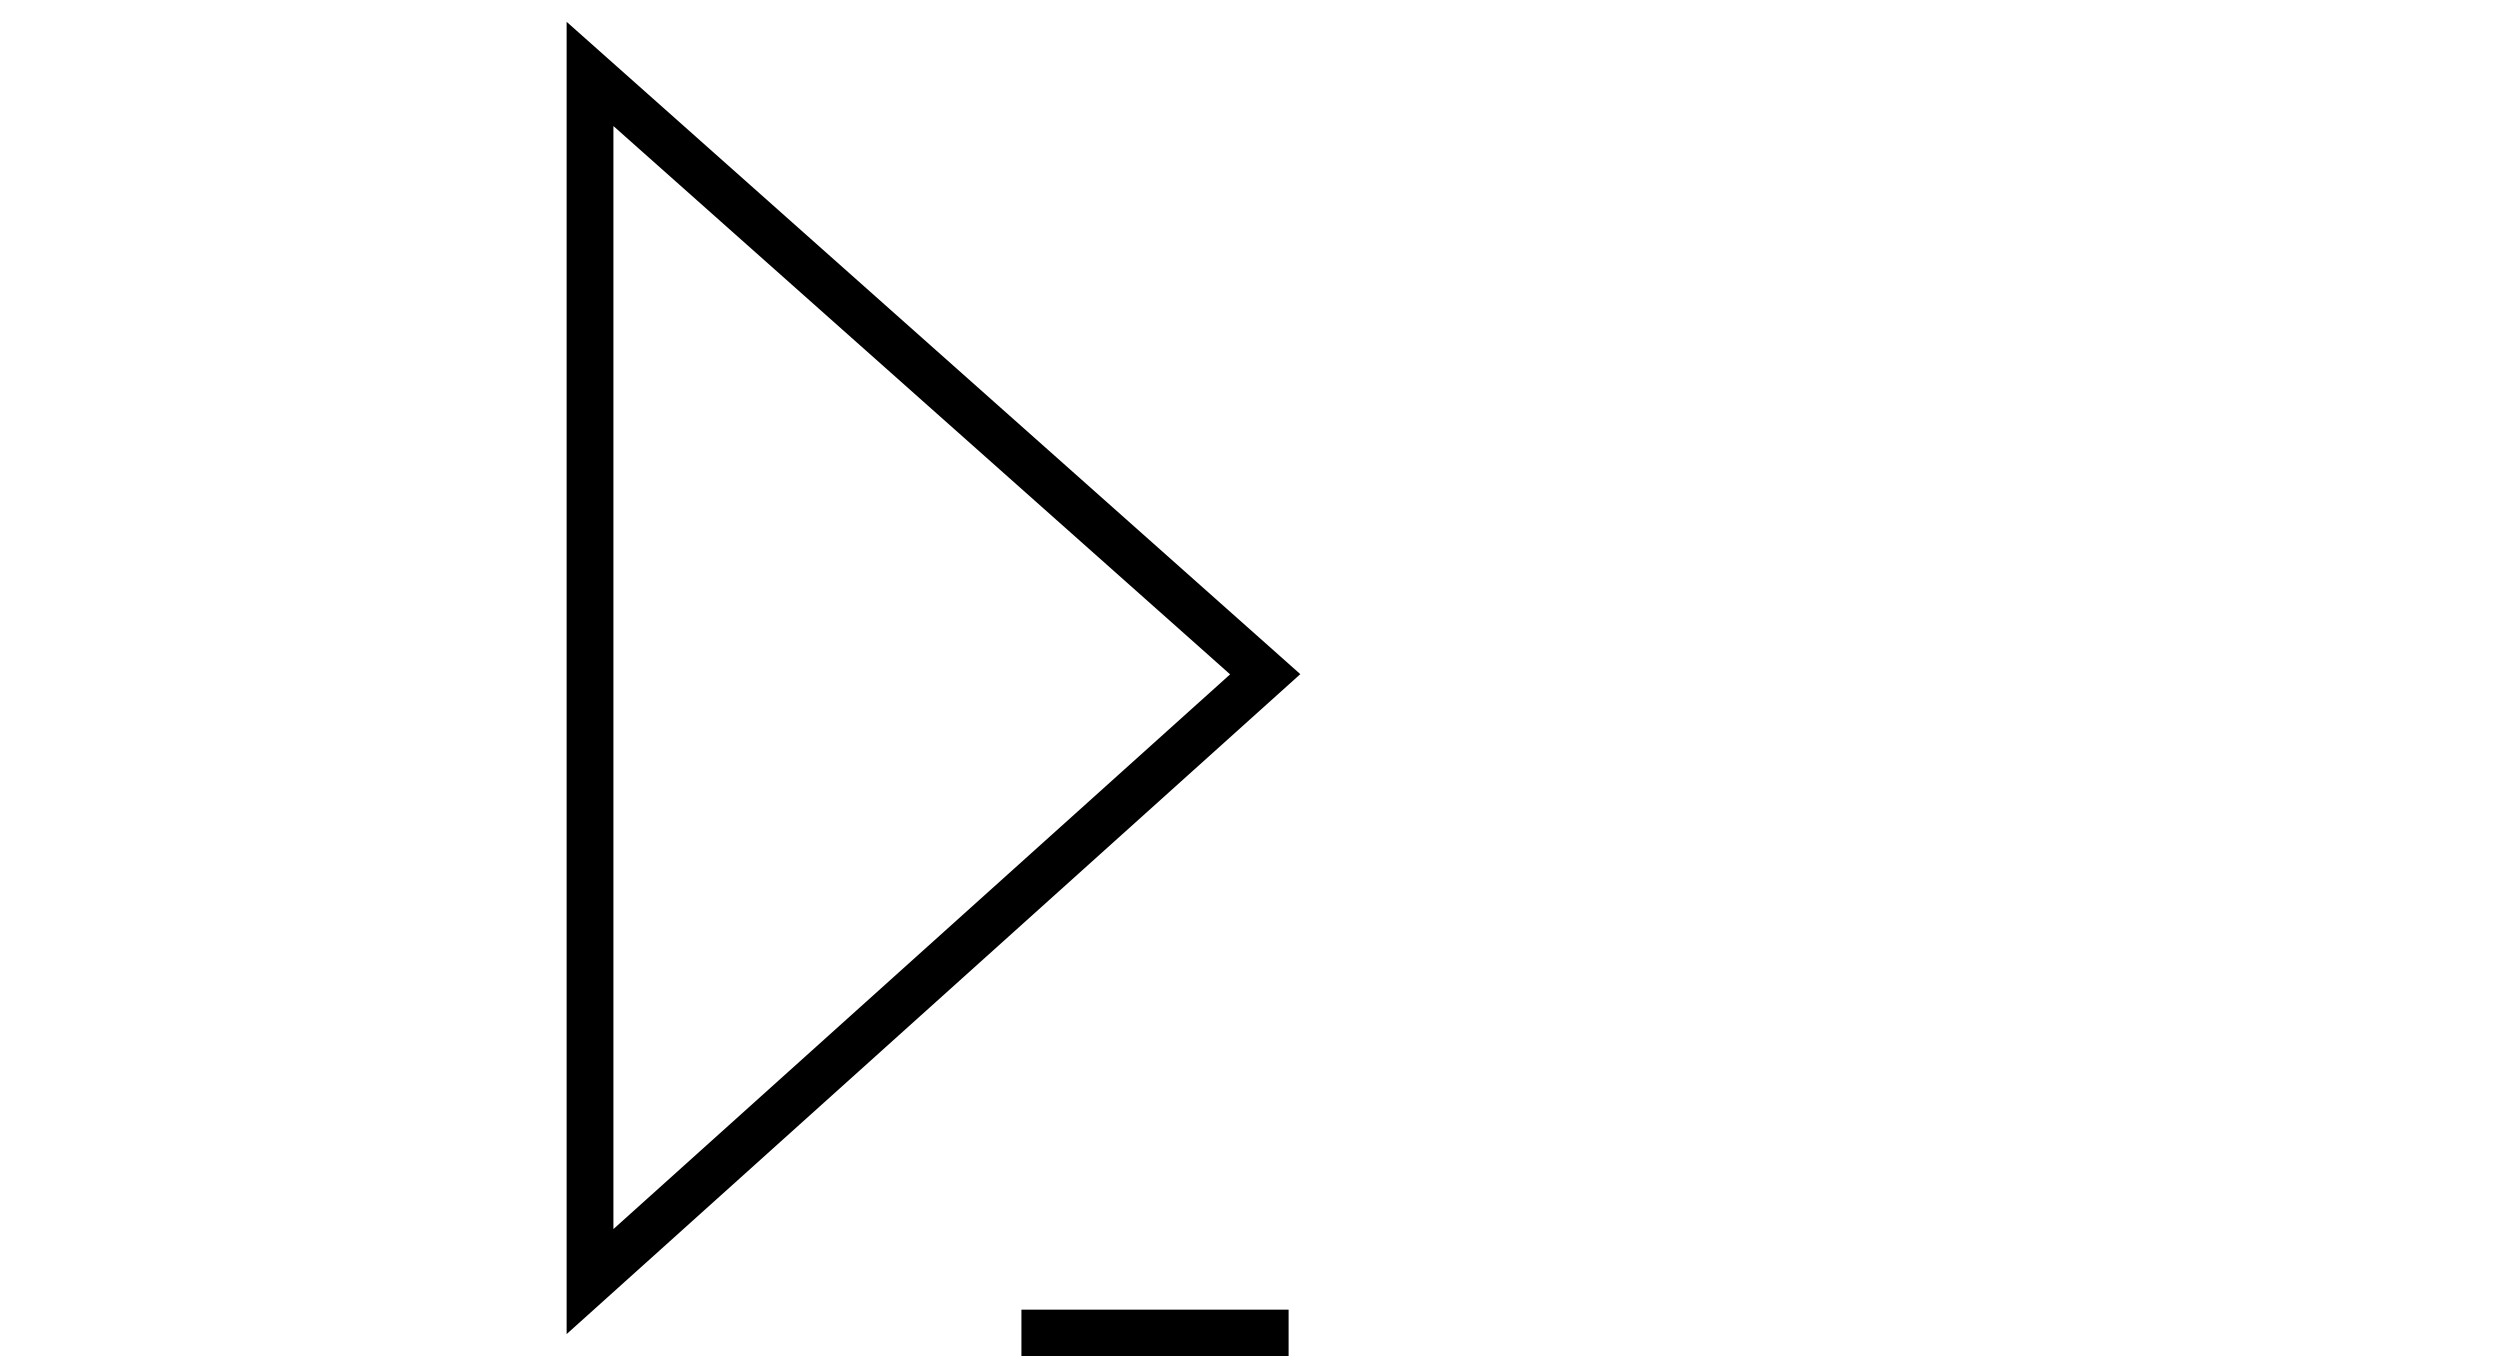 <svg xmlns="http://www.w3.org/2000/svg" viewBox="0 0 53.43 28.99"><title>Tunnel</title><path d="M2.65,30.08h0Z" transform="translate(-2.65 -15.59)" style="fill:none;stroke:#000;stroke-miterlimit:10"/><path d="M29.69,30h0Z" transform="translate(-2.65 -15.59)" style="fill:none;stroke:#000;stroke-miterlimit:10"/><polygon points="12.61 1.58 12.61 27.39 27.04 14.41 12.61 1.58" style="fill:none;stroke:#000;stroke-miterlimit:10"/><path d="M29.69,16.09v0Z" transform="translate(-2.65 -15.59)" style="fill:none;stroke:#000;stroke-linecap:square;stroke-miterlimit:10"/><path d="M25,16.09h0Z" transform="translate(-2.65 -15.59)" style="fill:none;stroke:#000;stroke-linecap:square;stroke-miterlimit:10"/><line x1="22.33" y1="28.49" x2="27.04" y2="28.49" style="fill:none;stroke:#000;stroke-linecap:square;stroke-miterlimit:10"/></svg>
